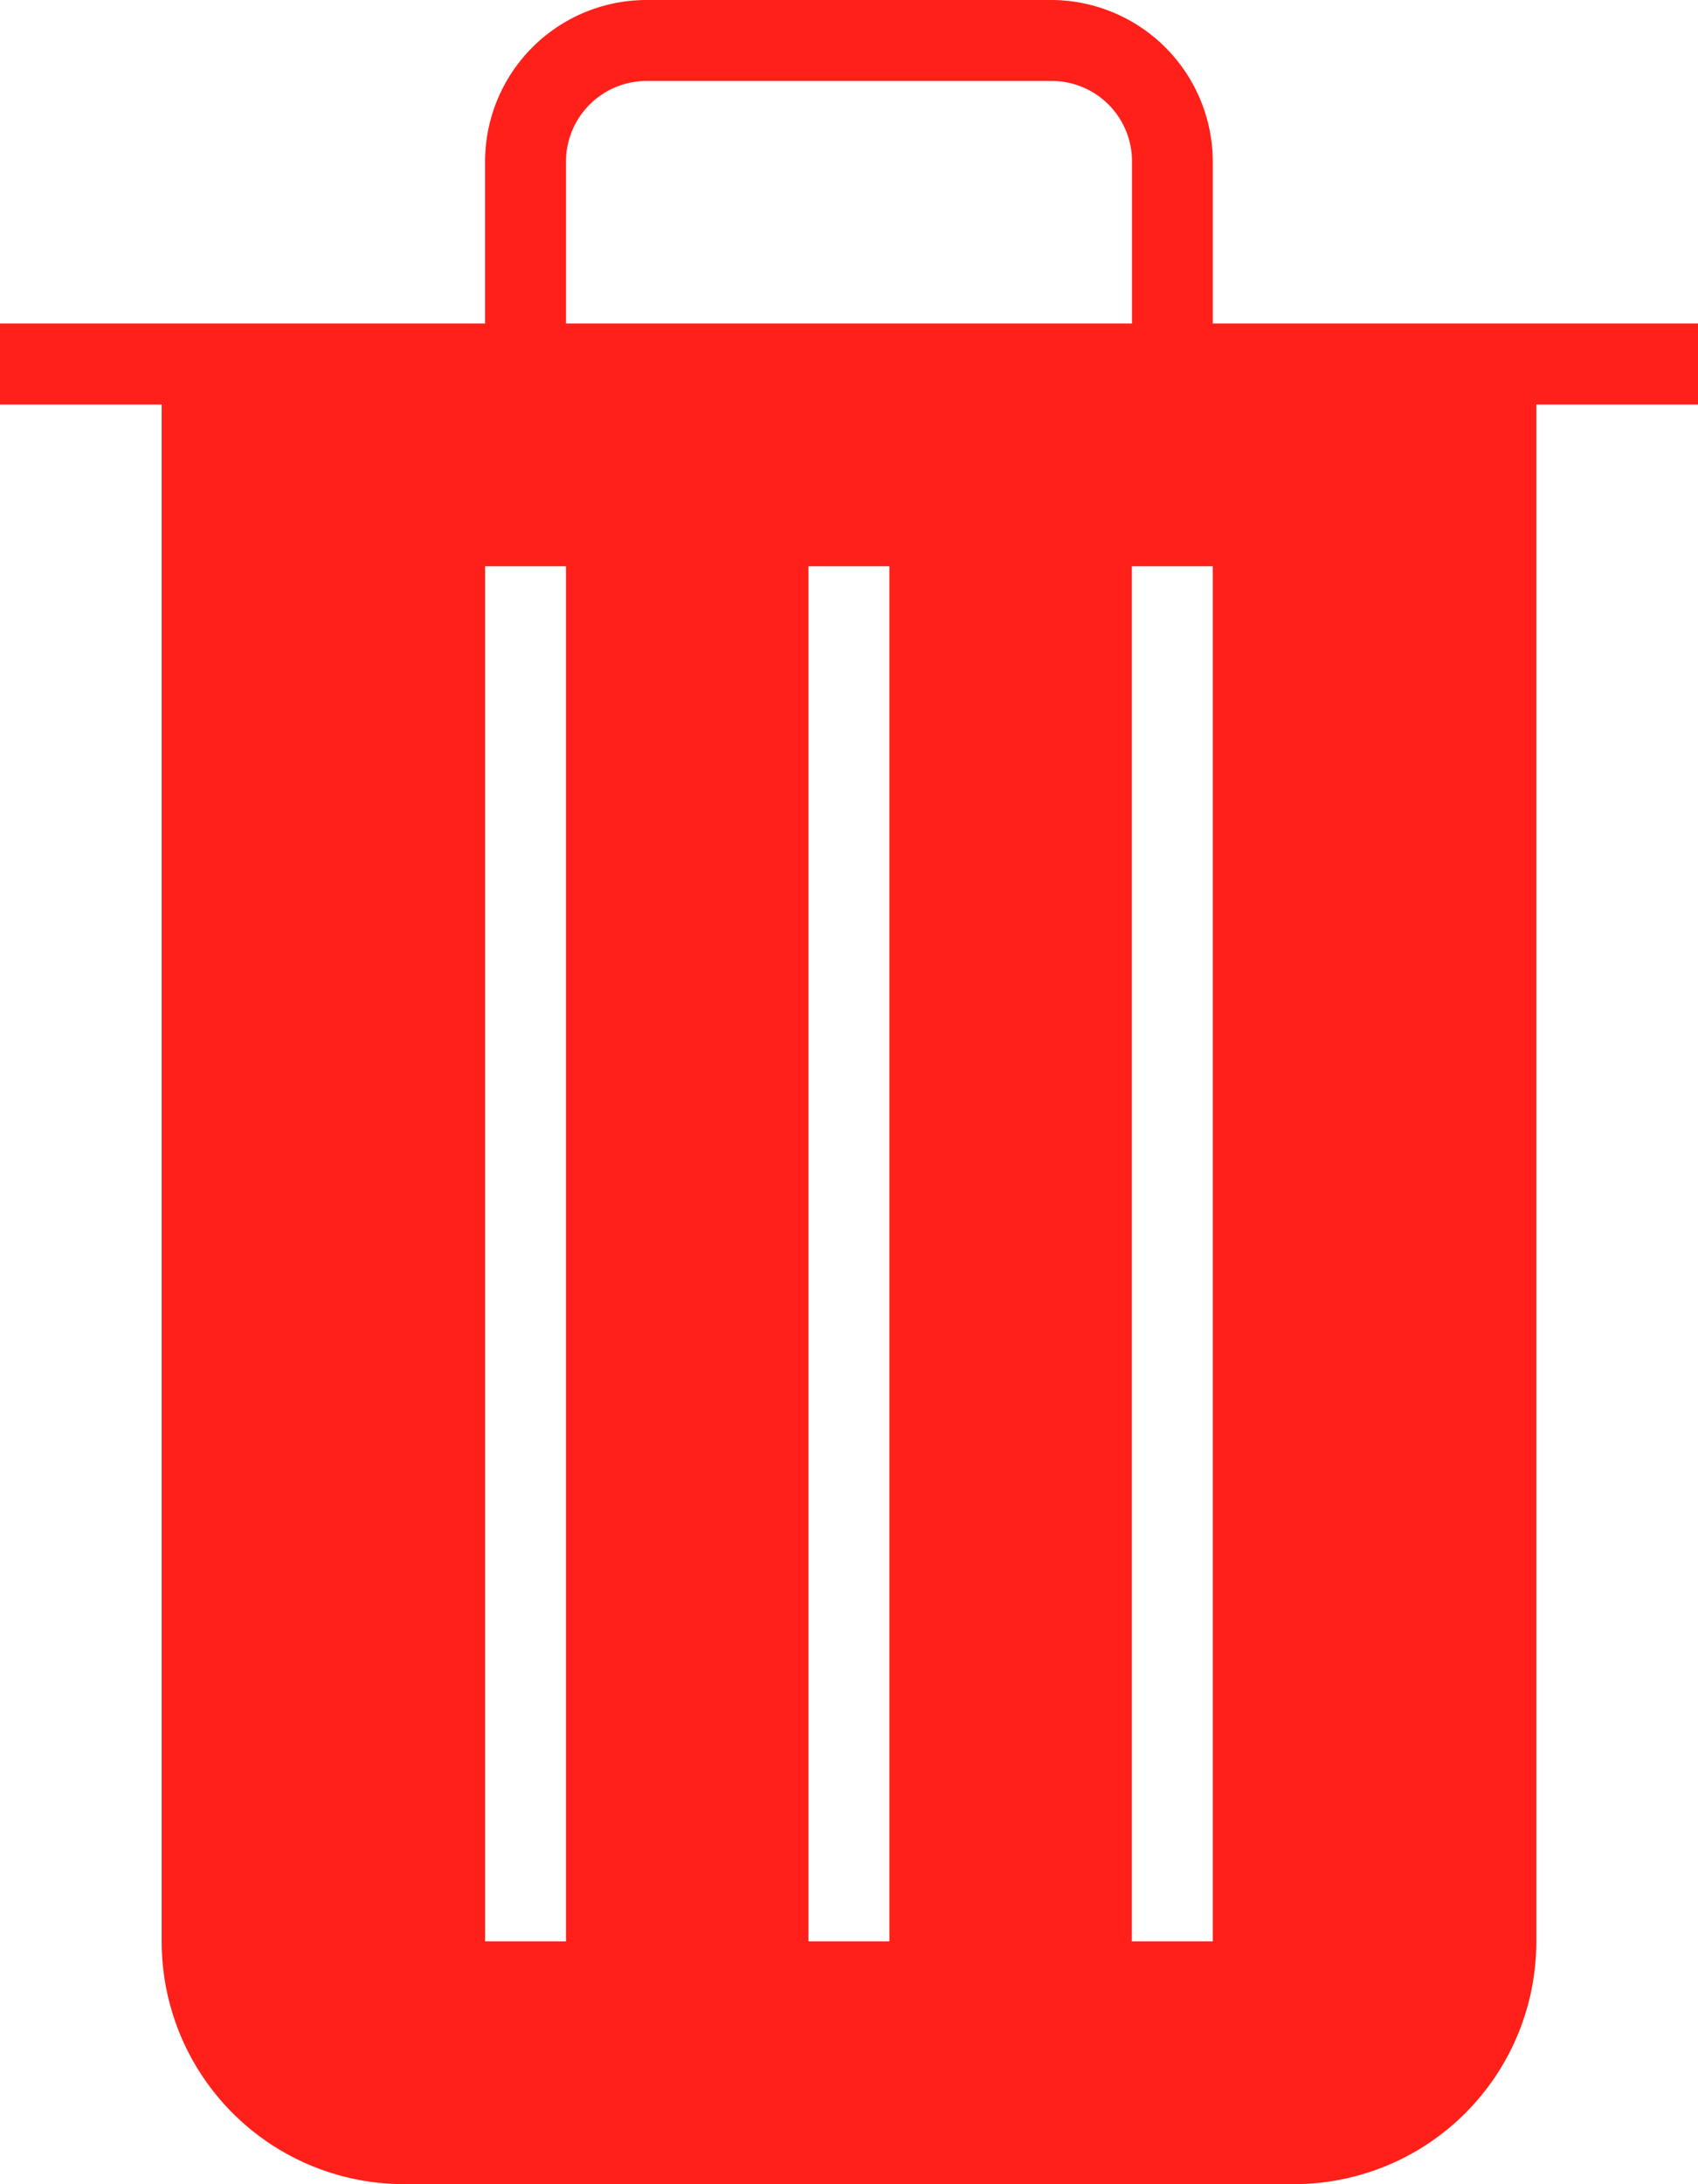 <svg xmlns="http://www.w3.org/2000/svg" width="11.667" height="15" viewBox="0 0 11.667 15">
  <g id="Page-1" transform="translate(-6 -3)">
    <g id="icon-27-trash-can" transform="translate(6 3)">
      <path id="trash-can" d="M15.444,5.222H14.333V4.114A1.112,1.112,0,0,0,13.224,3H10.443a1.11,1.11,0,0,0-1.11,1.114V5.222H6v.556H7.111V16.33A1.665,1.665,0,0,0,8.778,18h6.111a1.665,1.665,0,0,0,1.667-1.67V5.778h1.111V5.222ZM9.333,6.889v9.444h.556V6.889Zm2.222,0v9.444h.556V6.889Zm2.222,0v9.444h.556V6.889ZM10.446,3.556a.554.554,0,0,0-.557.555V5.222h3.889V4.111a.552.552,0,0,0-.557-.555Z" transform="translate(-6 -3)" fill="#ff2019" fill-rule="evenodd"/>
    </g>
  </g>
</svg>
